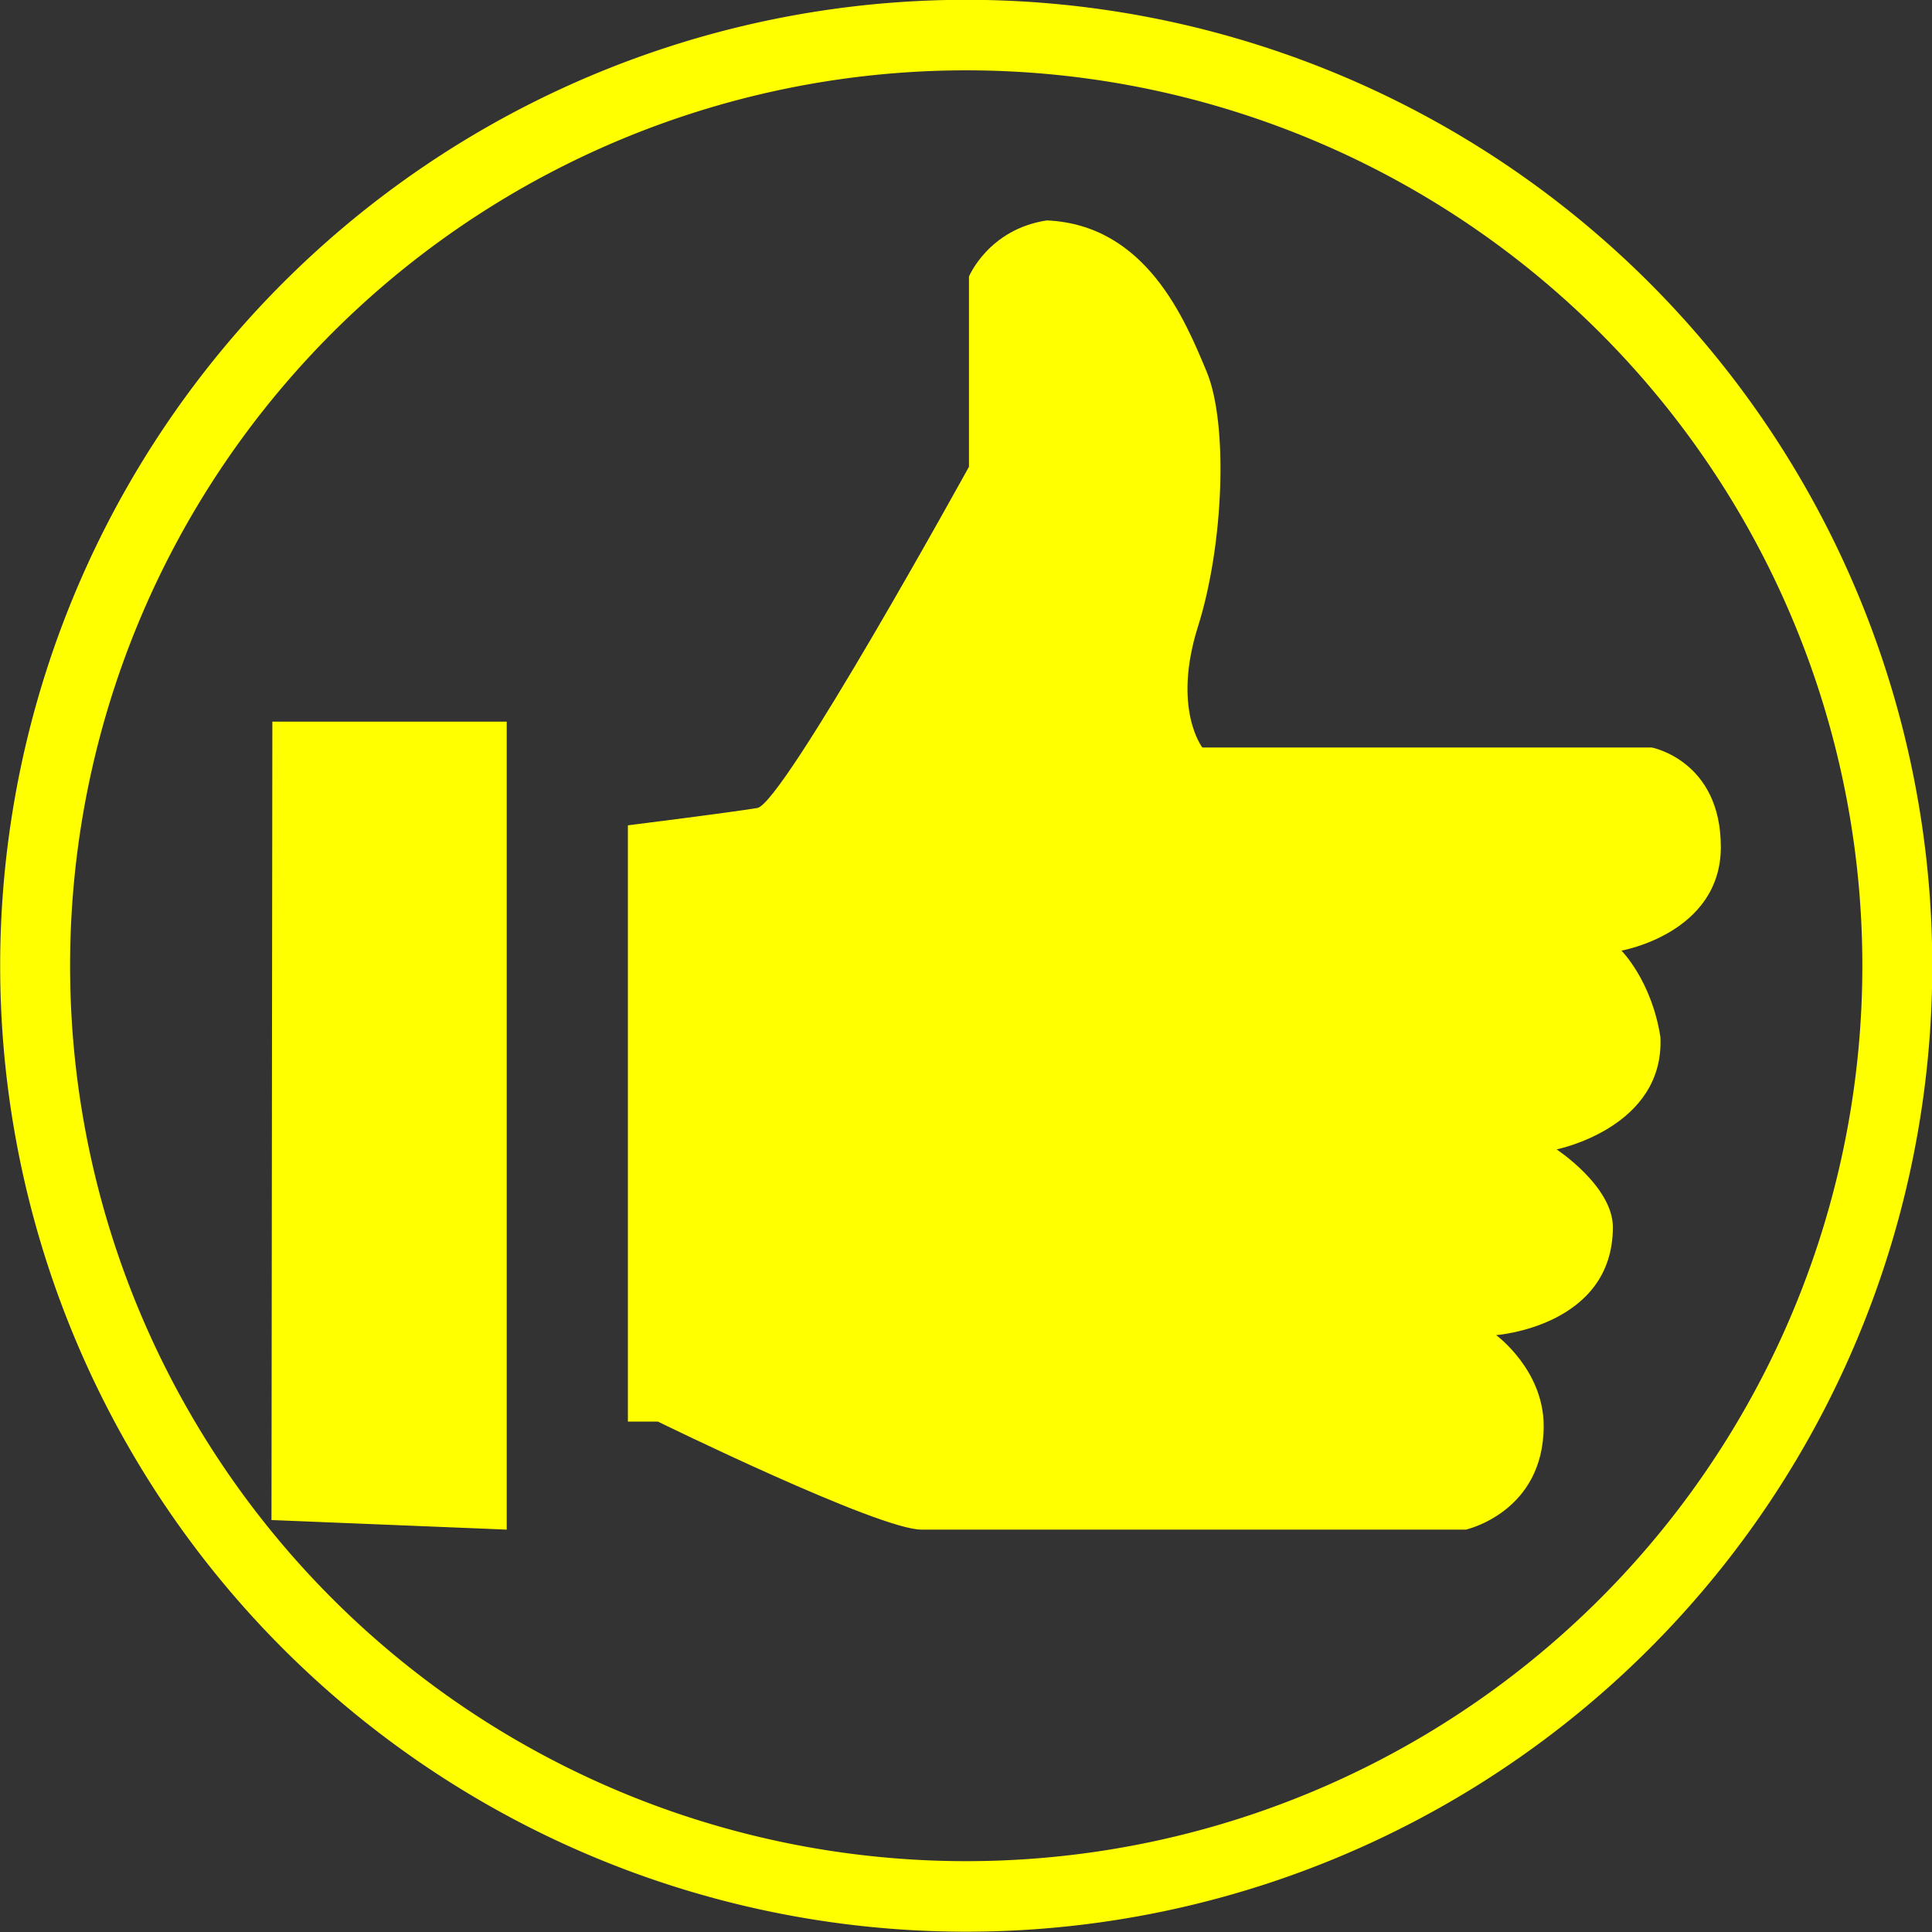 <?xml version="1.0" encoding="UTF-8" standalone="no"?>
<svg
   xmlns:dc="http://purl.org/dc/elements/1.1/"
   xmlns:cc="http://creativecommons.org/ns#"
   xmlns:rdf="http://www.w3.org/1999/02/22-rdf-syntax-ns#"
   xmlns:svg="http://www.w3.org/2000/svg"
   xmlns="http://www.w3.org/2000/svg"
   xmlns:sodipodi="http://sodipodi.sourceforge.net/DTD/sodipodi-0.dtd"
   xmlns:inkscape="http://www.inkscape.org/namespaces/inkscape"
   version="1.1"
   id="Layer_1"
   x="0px"
   y="0px"
   width="100px"
   height="100px"
   viewBox="0 0 100 100"
   enable-background="new 0 0 100 100"
   xml:space="preserve"
   inkscape:version="0.48.3.1 r9886"
   sodipodi:docname="45.svg"><rect x="0" y="0" width="100" height="100" fill="#333333" stroke="none"/><defs
   id="defs3829" /><sodipodi:namedview
   pagecolor="#ffffff"
   bordercolor="#666666"
   borderopacity="1"
   objecttolerance="10"
   gridtolerance="10"
   guidetolerance="10"
   inkscape:pageopacity="0"
   inkscape:pageshadow="2"
   inkscape:window-width="640"
   inkscape:window-height="480"
   id="namedview3827"
   showgrid="false"
   inkscape:zoom="2.36"
   inkscape:cx="50"
   inkscape:cy="50"
   inkscape:window-x="0"
   inkscape:window-y="0"
   inkscape:window-maximized="0"
   inkscape:current-layer="Layer_1" />
<g
   id="g3819"
   transform="matrix(0.852,0,0,0.852,5.767,2.691)"
   style="fill:#ffff00">
	<g
   id="g3821"
   style="fill:#ffff00">
		<path
   style="fill:#ffff00"
   d="m 24.015,40.683 -14.238,0 L 9.724,89.187 24.015,89.768 z"
   id="polygon3823"
   inkscape:connector-curvature="0"
   sodipodi:nodetypes="ccccc" />
		<path
   d="m 97.773,48.294 c 0,-5.249 -4.198,-6.042 -4.198,-6.042 h -27.3 c 0,0 -1.841,-2.357 -0.266,-7.347 1.574,-4.989 1.841,-12.336 0.526,-15.486 -1.309,-3.149 -3.675,-8.926 -9.713,-9.187 -3.541,0.542 -4.725,3.41 -4.725,3.41 v 11.555 c 0,0 -11.283,20.47 -12.857,20.73 -1.579,0.266 -7.864,1.054 -7.864,1.054 v 36.225 h 1.826 c 0,0 13.385,6.561 16.007,6.561 2.628,0 33.078,0 33.078,0 0,0 4.724,-1.053 4.724,-6.299 0,-3.41 -2.888,-5.516 -2.888,-5.516 0,0 7.091,-0.523 7.091,-6.559 0,-2.479 -3.417,-4.725 -3.417,-4.725 0,0 6.565,-1.314 6.305,-6.824 -0.527,-3.412 -2.366,-5.252 -2.366,-5.252 0,0 6.037,-1.051 6.037,-6.298 z"
   id="path3825"
   inkscape:connector-curvature="0"
   style="fill:#FFFF00" />
	</g>
</g>
<path
   sodipodi:type="arc"
   style="fill:none;stroke:#FFFF00;stroke-width:3.5;stroke-miterlimit:4;stroke-dasharray:none"
   id="path4175"
   sodipodi:cx="50.845425"
   sodipodi:cy="48.303154"
   sodipodi:rx="46.608307"
   sodipodi:ry="46.184593"
   d="m 97.454,48.303 a 46.608,46.185 0 1 1 -93.217,0 46.608,46.185 0 1 1 93.217,0 z"
   transform="matrix(1.034,0,0,1.043,-2.563,-0.393)" /></svg>
